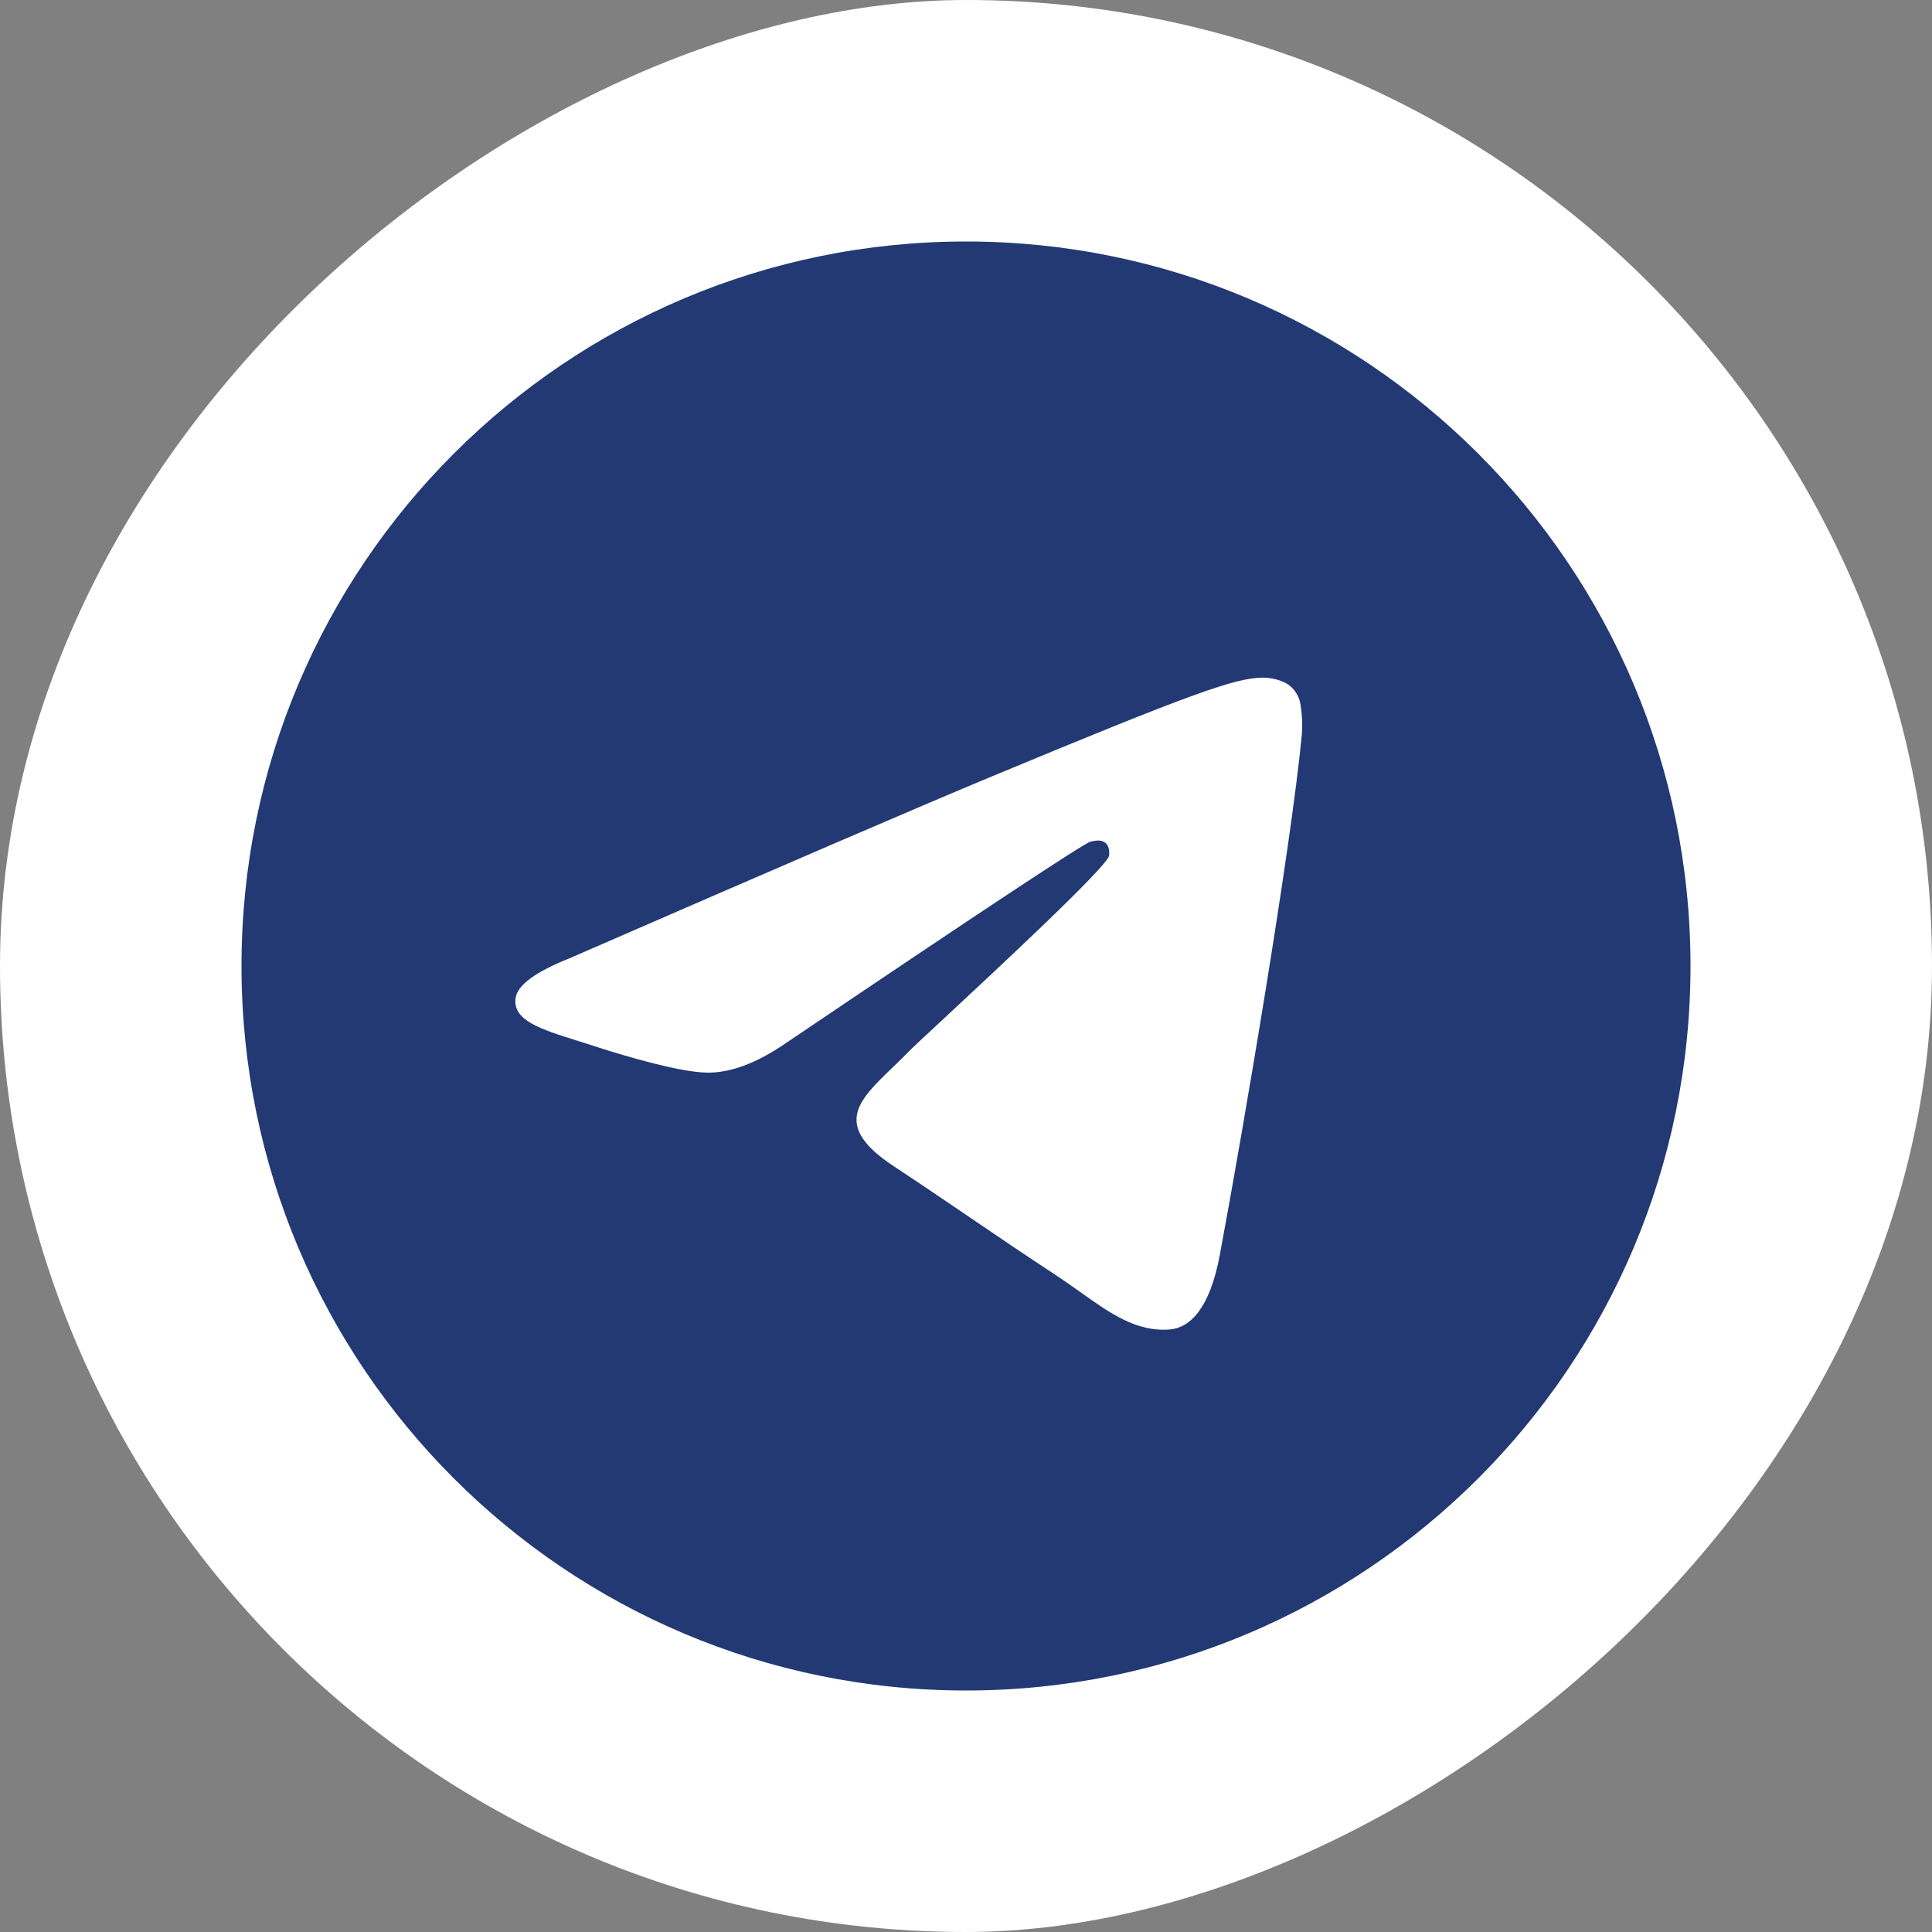 <svg width="40" height="40" viewBox="0 0 40 40" fill="none" xmlns="http://www.w3.org/2000/svg">
<rect x="0" y="0" width="40" height="40" fill="#808080" stroke="none"/>
<rect x="40" width="40" height="40" rx="20" transform="rotate(90 40 0)" fill="white"/>
<path fill-rule="evenodd" clip-rule="evenodd" d="M35 20C35 28.284 28.284 35 20 35C11.716 35 5 28.284 5 20C5 11.716 11.716 5 20 5C28.284 5 35 11.716 35 20ZM20.538 16.074C19.079 16.68 16.163 17.936 11.79 19.841C11.08 20.124 10.707 20.4 10.674 20.67C10.616 21.128 11.189 21.308 11.966 21.551C12.072 21.585 12.182 21.619 12.295 21.656C13.061 21.905 14.091 22.196 14.626 22.207C15.113 22.218 15.655 22.017 16.254 21.608C20.339 18.849 22.448 17.455 22.58 17.425C22.674 17.404 22.804 17.376 22.891 17.455C22.979 17.532 22.97 17.68 22.961 17.72C22.904 17.961 20.661 20.047 19.499 21.128C19.136 21.464 18.88 21.703 18.828 21.758C18.71 21.879 18.59 21.995 18.475 22.106C17.762 22.791 17.23 23.306 18.505 24.146C19.117 24.55 19.608 24.884 20.096 25.216C20.63 25.58 21.163 25.942 21.852 26.395C22.027 26.51 22.195 26.629 22.359 26.745C22.98 27.189 23.539 27.586 24.229 27.524C24.629 27.486 25.044 27.11 25.254 25.986C25.75 23.329 26.727 17.574 26.954 15.201C26.968 15.004 26.959 14.806 26.929 14.611C26.911 14.454 26.834 14.309 26.714 14.205C26.535 14.059 26.258 14.027 26.133 14.03C25.569 14.04 24.704 14.341 20.538 16.074Z" fill="#233974"/>
</svg>
